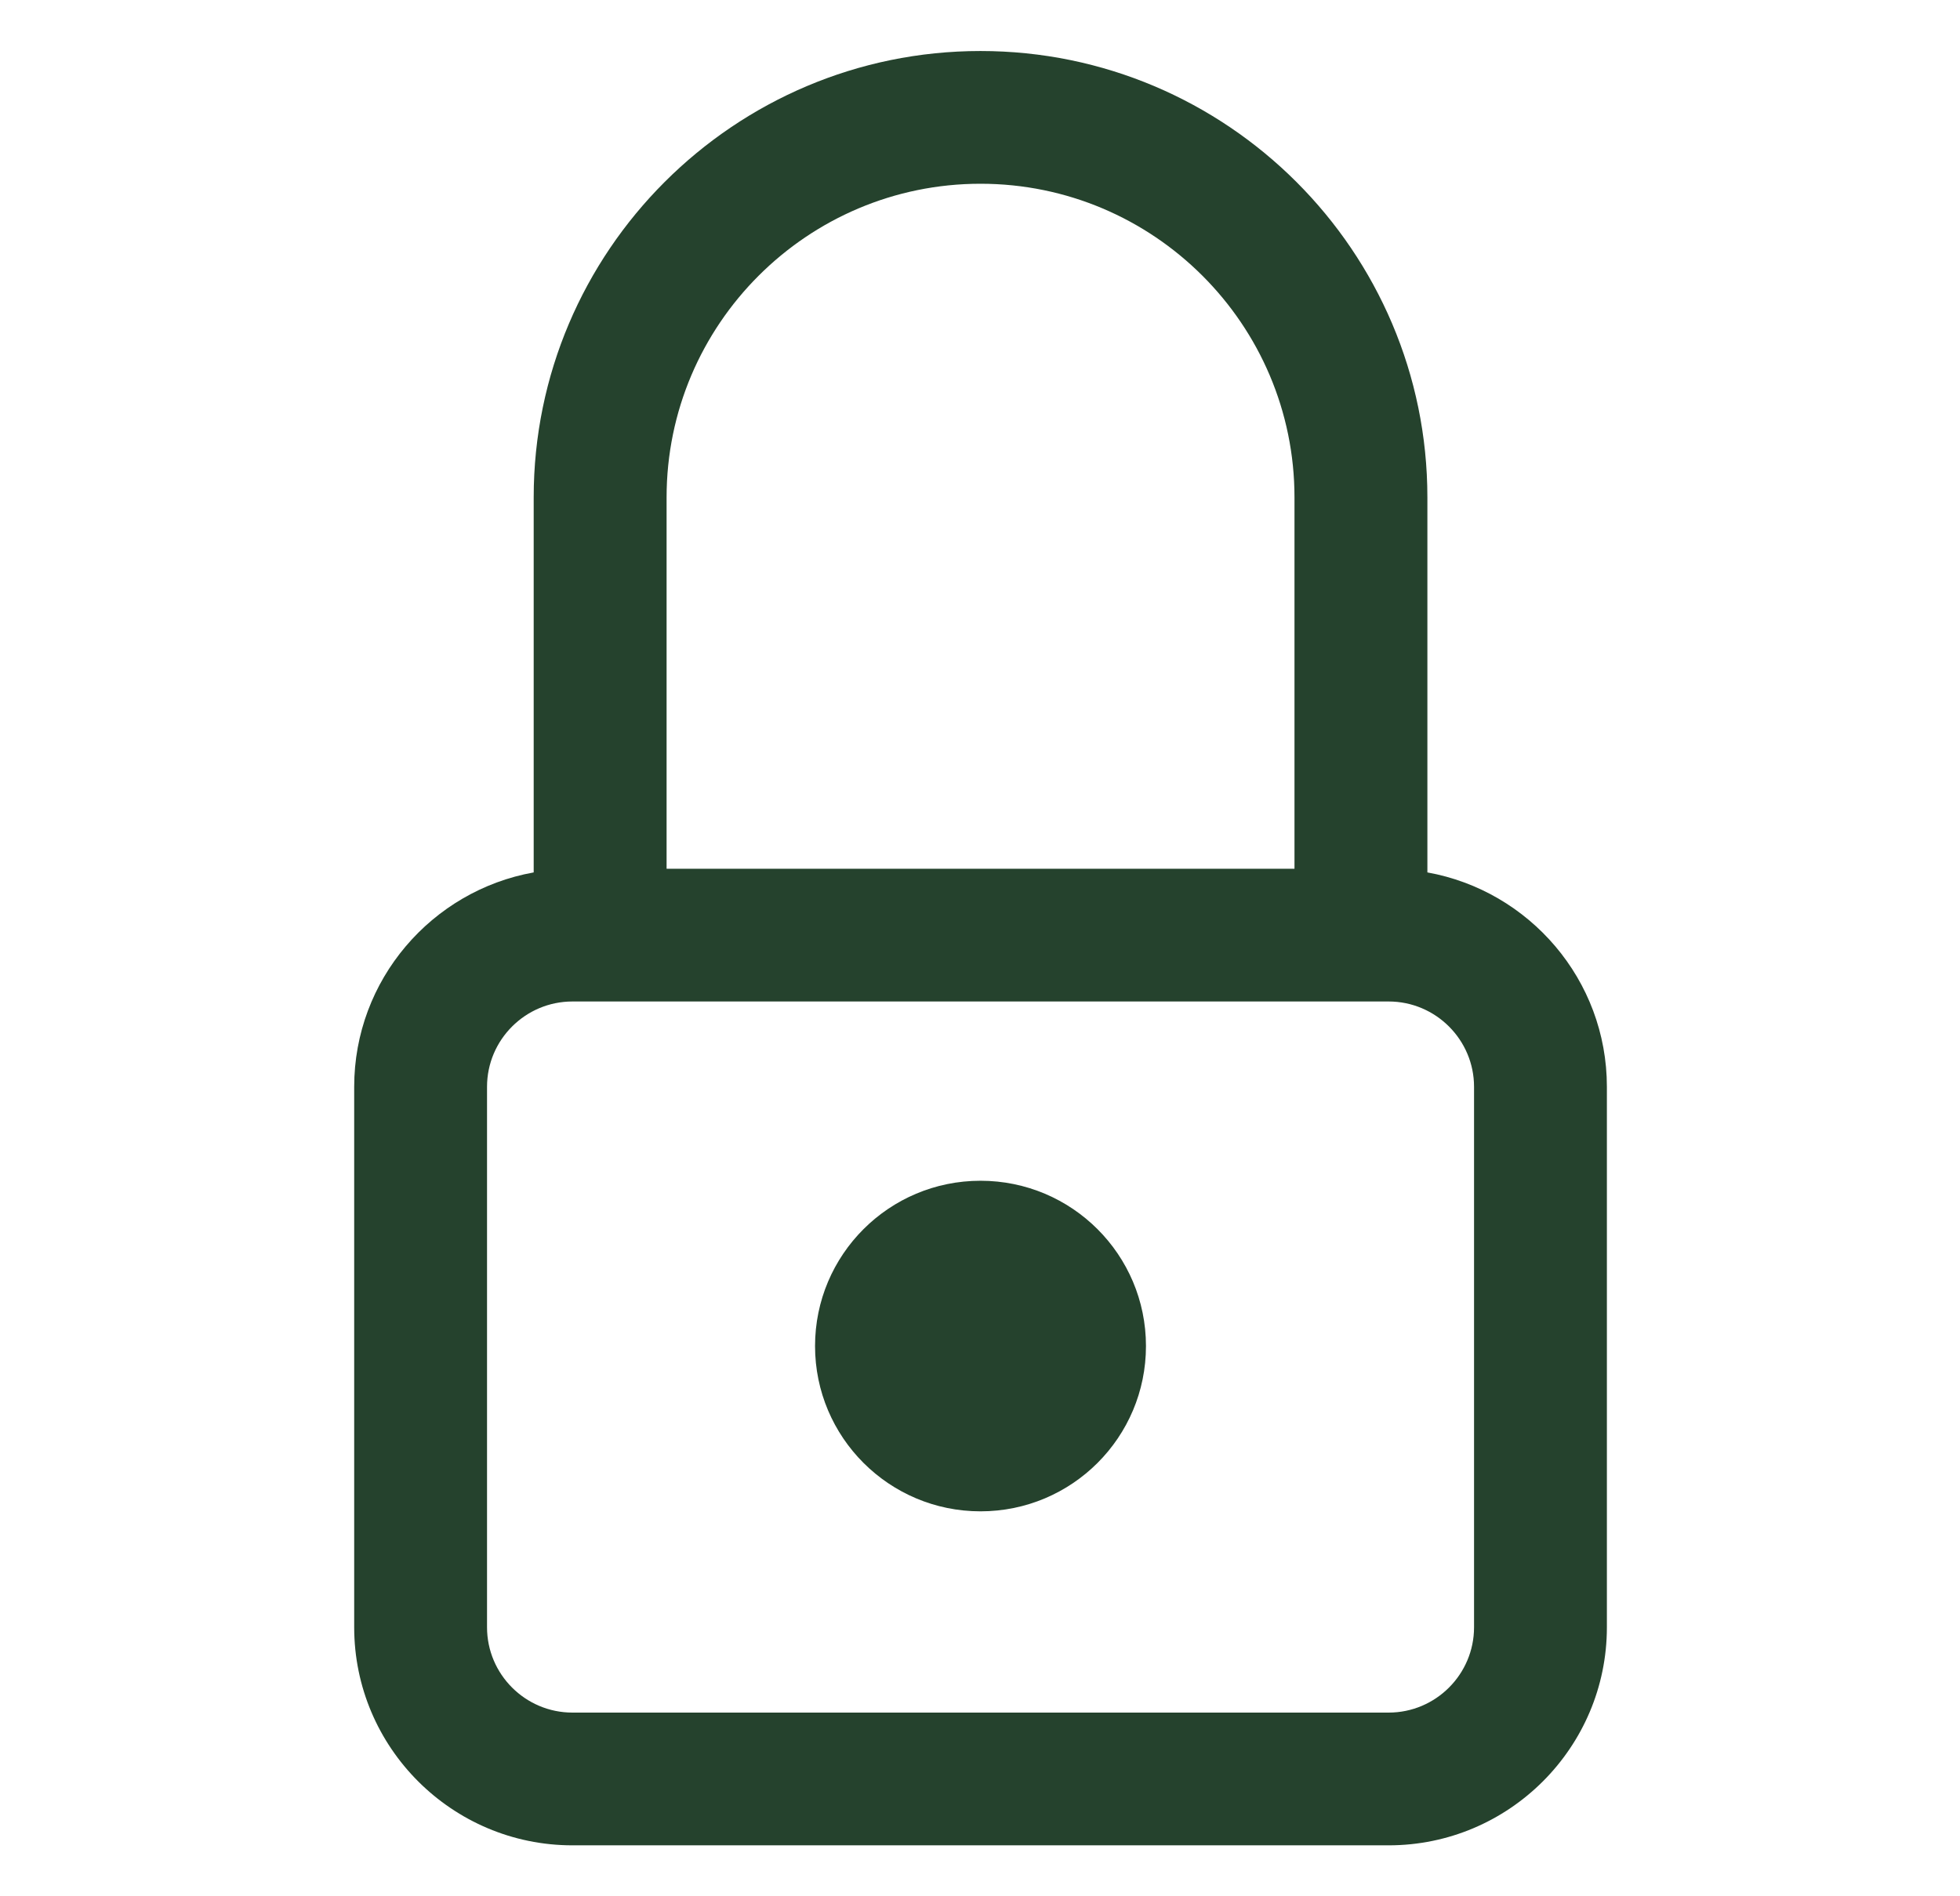 <svg width="31" height="30" viewBox="0 0 31 30" fill="none" xmlns="http://www.w3.org/2000/svg">
<path d="M15.508 18.68C14.063 18.68 12.891 19.85 12.891 21.295C12.891 22.739 14.063 23.91 15.508 23.91C16.954 23.91 18.125 22.74 18.125 21.295C18.125 19.851 16.954 18.68 15.508 18.68ZM22.576 13.802V7.869C22.576 3.974 19.405 0.807 15.508 0.807C11.612 0.807 8.441 3.975 8.441 7.869V13.802C6.829 14.091 5.602 15.501 5.602 17.194V25.744C5.602 27.646 7.15 29.194 9.054 29.194H21.963C23.866 29.194 25.415 27.646 25.415 25.744V17.194C25.415 15.501 24.188 14.092 22.576 13.802H22.576ZM10.543 7.869C10.543 5.133 12.77 2.907 15.508 2.907C18.247 2.907 20.474 5.133 20.474 7.869V13.744H10.543L10.543 7.869ZM23.314 25.744C23.314 26.488 22.708 27.094 21.963 27.094H9.054C8.309 27.094 7.703 26.488 7.703 25.744V17.194C7.703 16.45 8.309 15.844 9.054 15.844H21.963C22.708 15.844 23.314 16.45 23.314 17.194V25.744Z" fill="#25422D"/>
</svg>

